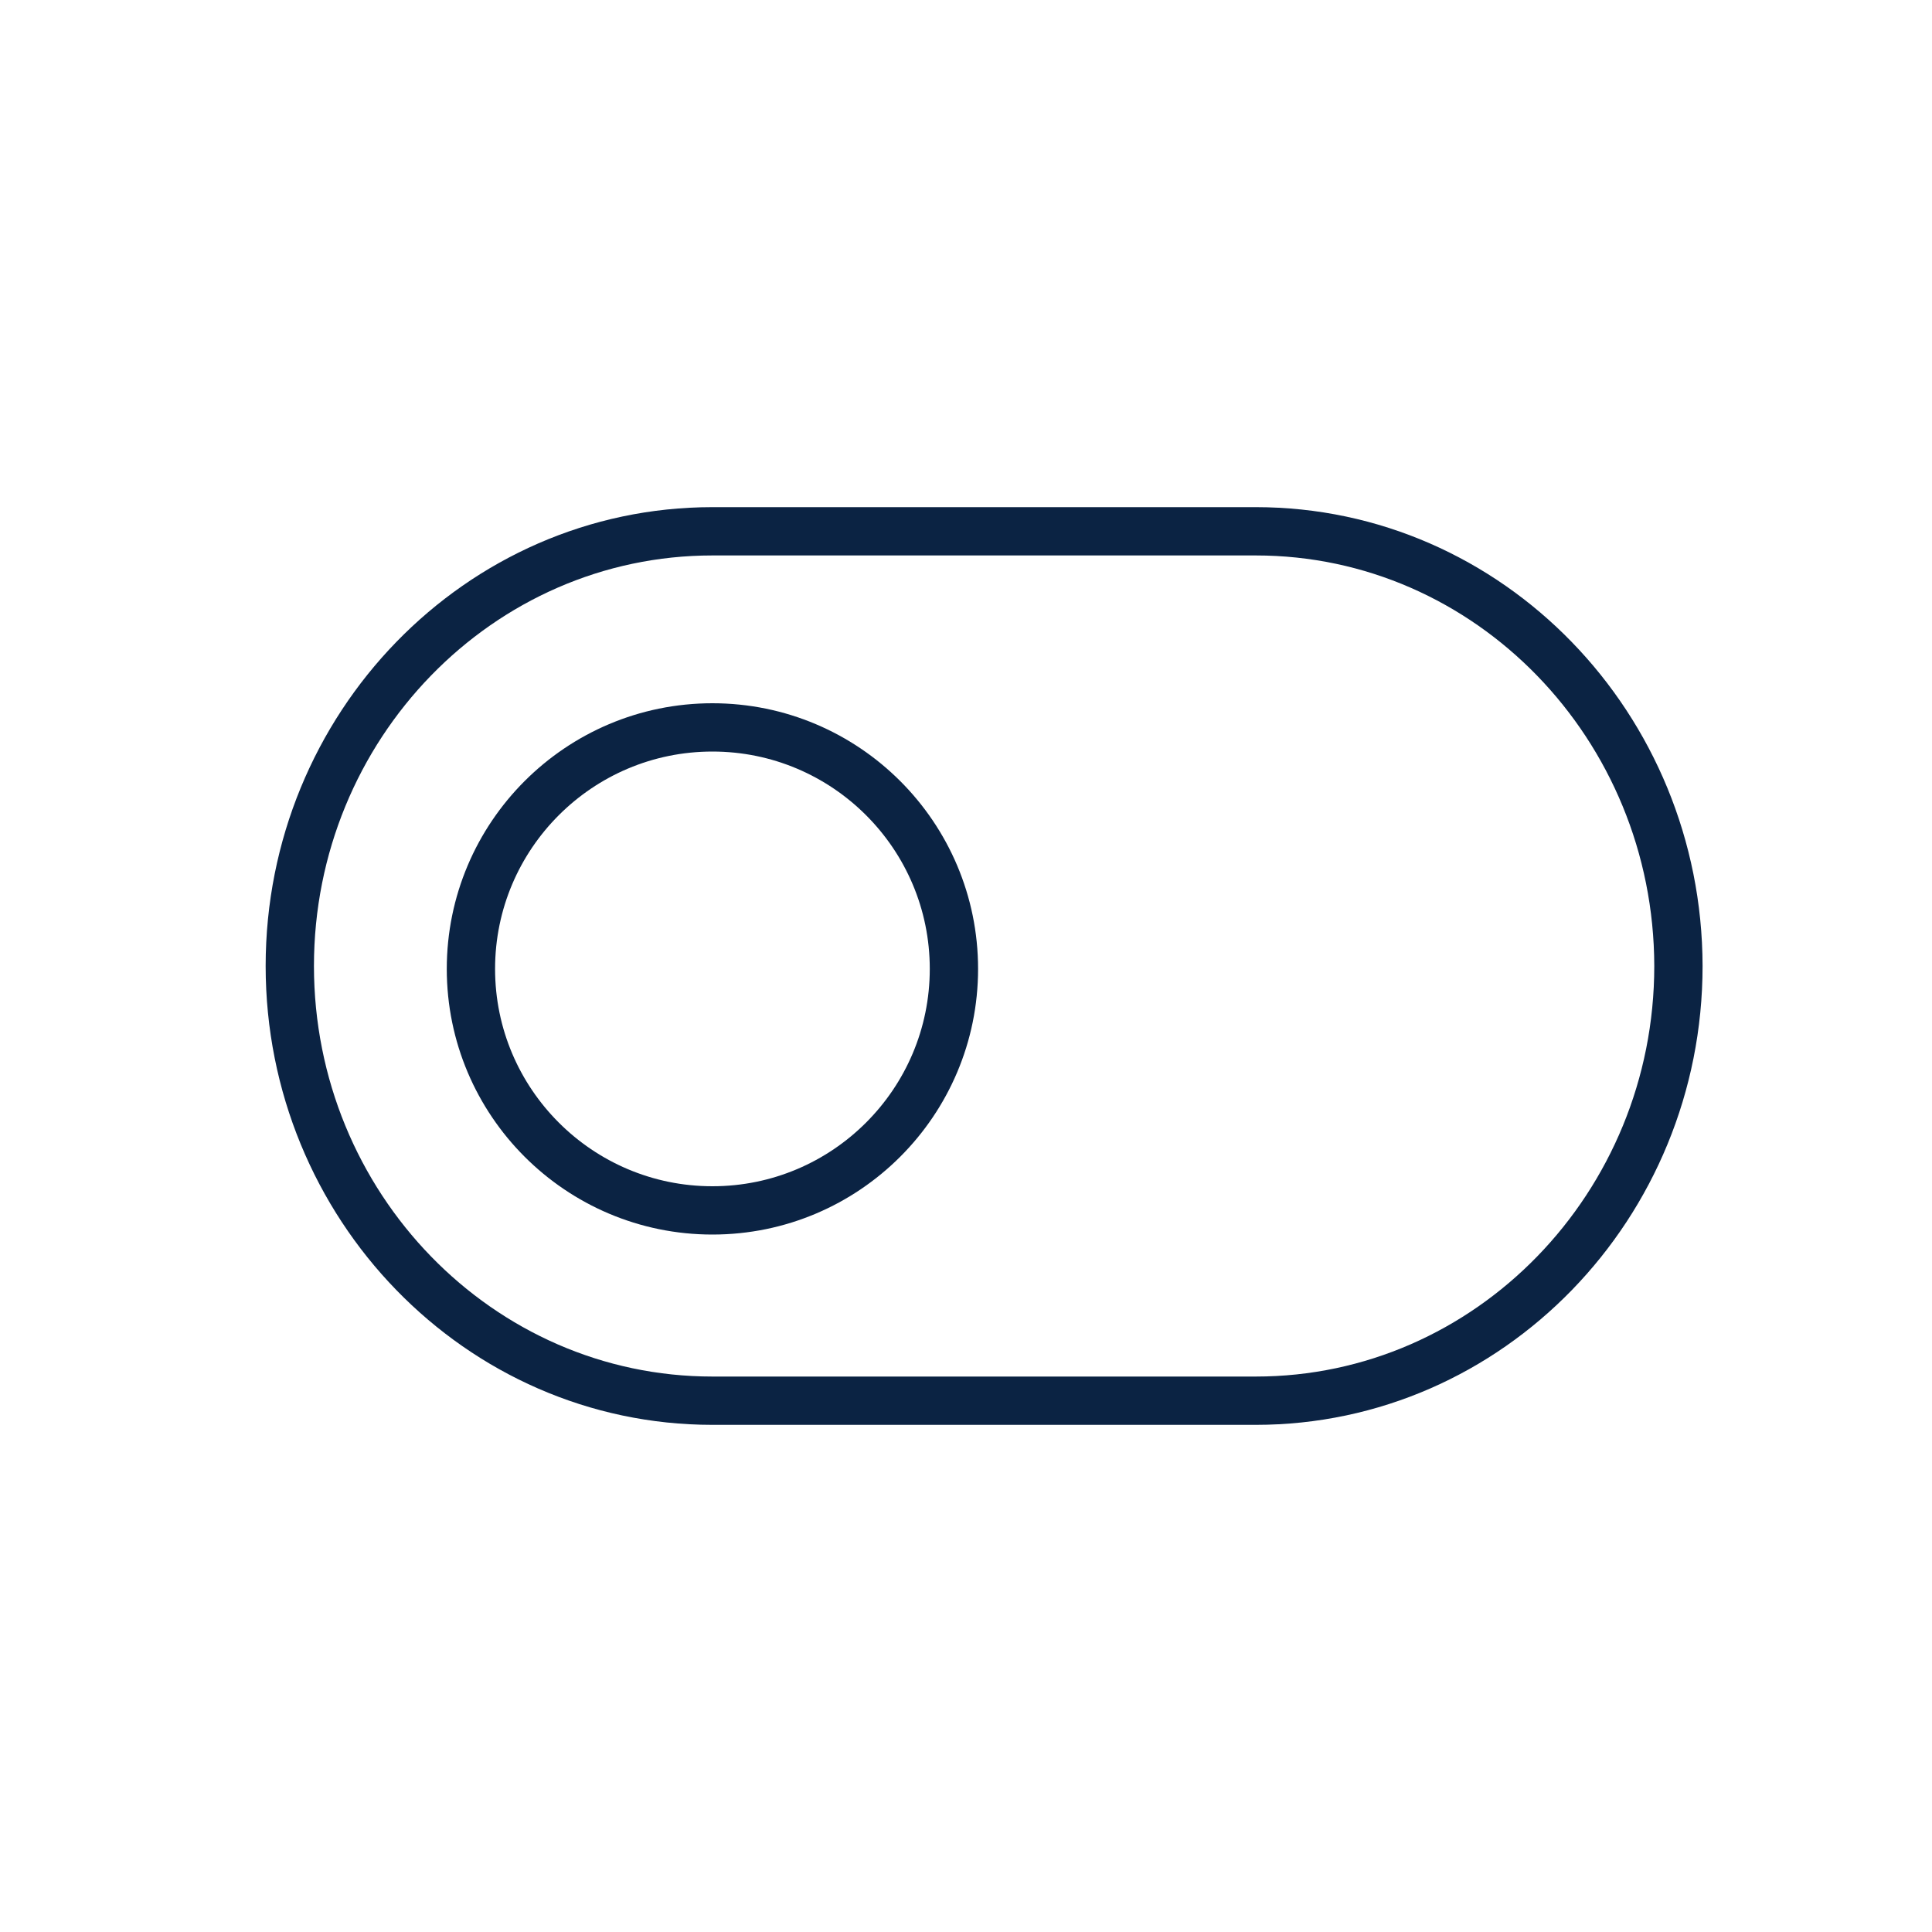 <svg width="40" height="40" viewBox="0 0 40 40" fill="none" xmlns="http://www.w3.org/2000/svg">
<path d="M19.75 20.06C19.75 22.82 17.51 25.06 14.75 25.06C11.99 25.06 9.75 22.82 9.75 20.06C9.75 17.3 11.99 15.06 14.75 15.06C17.51 15.06 19.75 17.3 19.75 20.06Z" stroke="#0B2343" stroke-miterlimit="10" stroke-linecap="round" stroke-linejoin="round"/>
<path d="M26 11H14.75C9.92 11 6 15.04 6 20C6 24.96 9.92 29 14.75 29H26C30.83 29 34.75 24.96 34.75 20C34.74 15.04 30.83 11 26 11Z" stroke="#0B2343" stroke-miterlimit="10" stroke-linecap="round" stroke-linejoin="round"/>
</svg>
